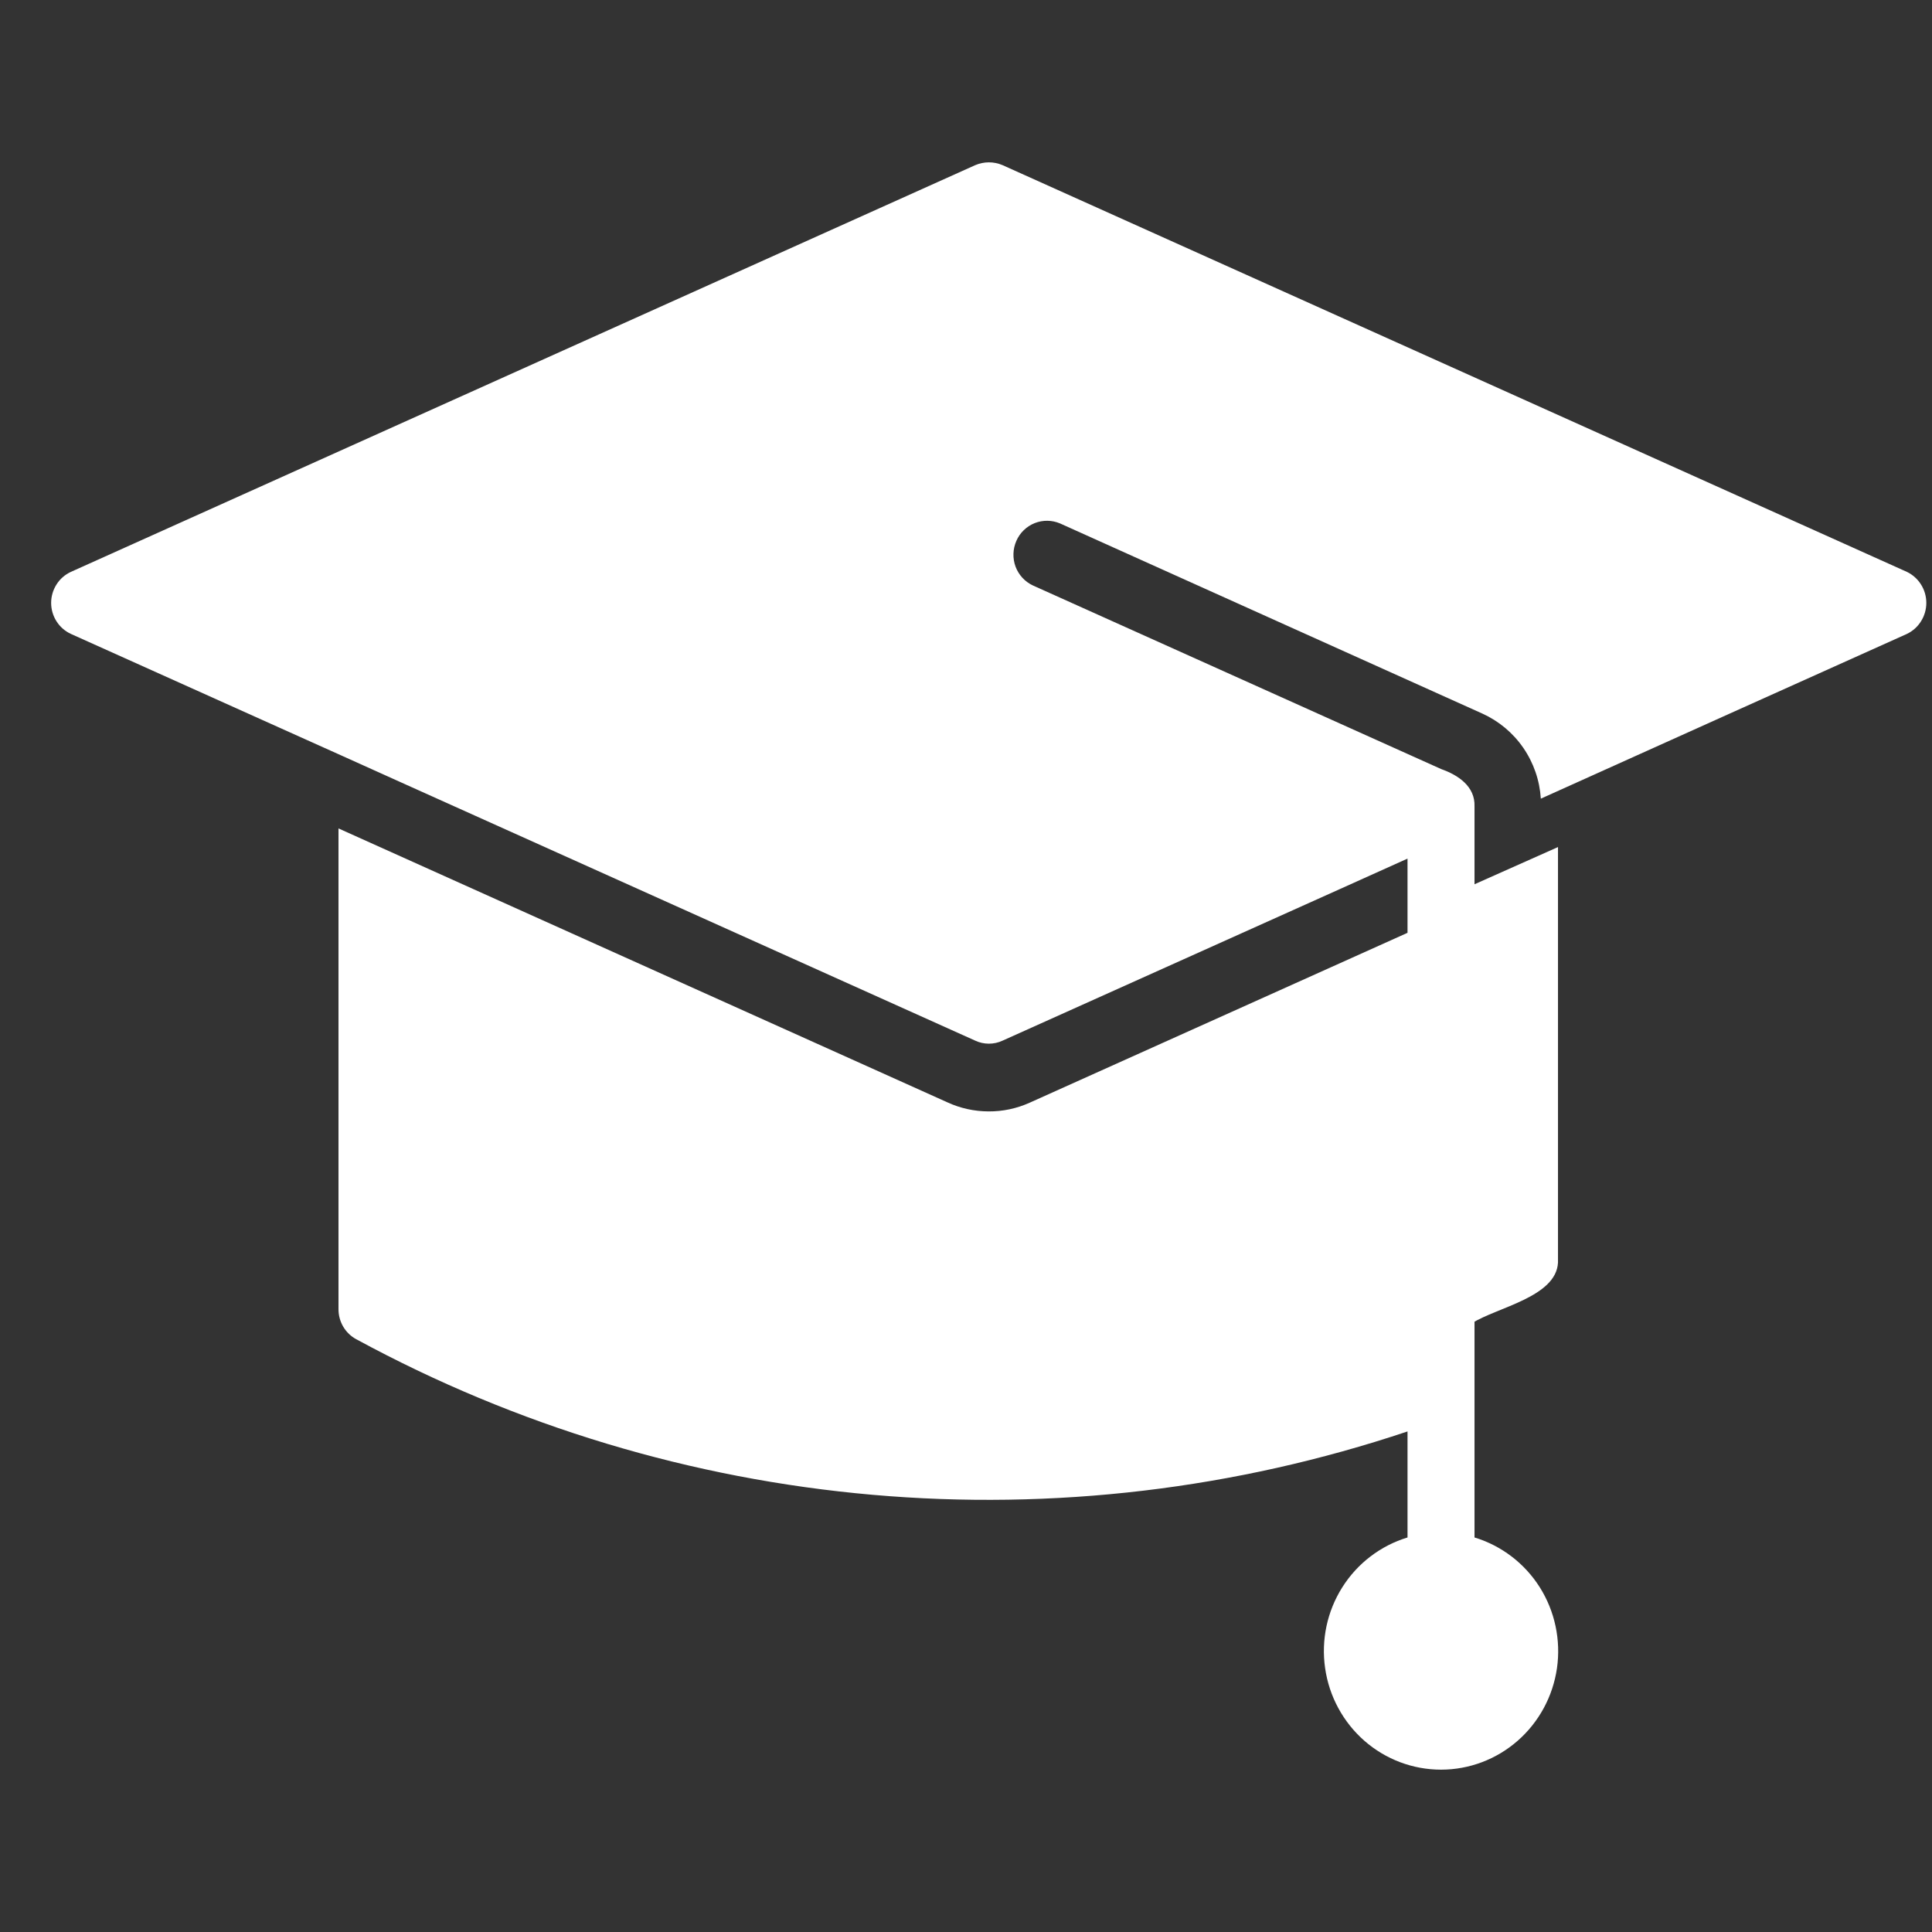 <svg width="34" height="34" viewBox="0 0 34 34" fill="none" xmlns="http://www.w3.org/2000/svg">
<rect x="0" y="0" width="34" height="34" fill="#333333" stroke="none"/>
<g id="graduation" clip-path="url(#clip0_934_22668)">
<path id="Vector" d="M33.558 10.064L17.645 2.907C17.568 2.874 17.486 2.857 17.403 2.857C17.32 2.857 17.238 2.874 17.161 2.907L1.248 10.064C1.144 10.112 1.056 10.188 0.995 10.285C0.933 10.382 0.9 10.495 0.9 10.61C0.9 10.725 0.933 10.838 0.995 10.935C1.056 11.031 1.144 11.108 1.248 11.156C2.174 11.575 6.321 13.434 7.136 13.804L17.161 18.313C17.237 18.349 17.32 18.367 17.403 18.367C17.486 18.367 17.569 18.349 17.645 18.313L23.591 15.641L24.77 15.11V16.416C24.064 16.734 18.956 19.031 18.122 19.405C17.894 19.508 17.646 19.561 17.396 19.559C17.146 19.558 16.899 19.504 16.672 19.399L5.957 14.579V23.037C5.956 23.146 5.985 23.253 6.04 23.347C6.095 23.44 6.174 23.517 6.269 23.568C9.083 25.096 12.174 26.027 15.355 26.306C18.536 26.585 21.739 26.206 24.77 25.191L24.77 27.057C24.296 27.201 23.888 27.512 23.622 27.934C23.355 28.357 23.248 28.862 23.32 29.358C23.391 29.854 23.637 30.307 24.011 30.635C24.386 30.963 24.864 31.143 25.36 31.143C25.855 31.143 26.333 30.963 26.708 30.635C27.083 30.307 27.328 29.854 27.4 29.358C27.471 28.862 27.364 28.357 27.098 27.934C26.831 27.512 26.424 27.201 25.949 27.057L25.949 14.192C25.962 13.838 25.658 13.639 25.366 13.536L18.177 10.303C18.036 10.237 17.927 10.118 17.872 9.972C17.818 9.825 17.823 9.662 17.886 9.519C17.948 9.376 18.064 9.264 18.209 9.206C18.353 9.149 18.513 9.151 18.656 9.212L26.085 12.557C26.375 12.688 26.625 12.896 26.807 13.16C26.989 13.424 27.096 13.733 27.116 14.055C28.342 13.5 32.28 11.731 33.558 11.156C33.66 11.107 33.747 11.03 33.807 10.933C33.868 10.836 33.9 10.724 33.9 10.61C33.9 10.495 33.868 10.383 33.807 10.287C33.747 10.19 33.66 10.113 33.558 10.064Z" fill="white"/>
<path id="Vector_2" d="M25.912 15.578V23.282C26.343 23.009 27.386 22.825 27.418 22.22L27.418 14.907L25.912 15.578Z" fill="white"/>
</g>
<defs>
<clipPath id="clip0_934_22668">
<rect width="33" height="33" fill="white" transform="translate(0.9 0.5)"/>
</clipPath>
</defs>
</svg>
